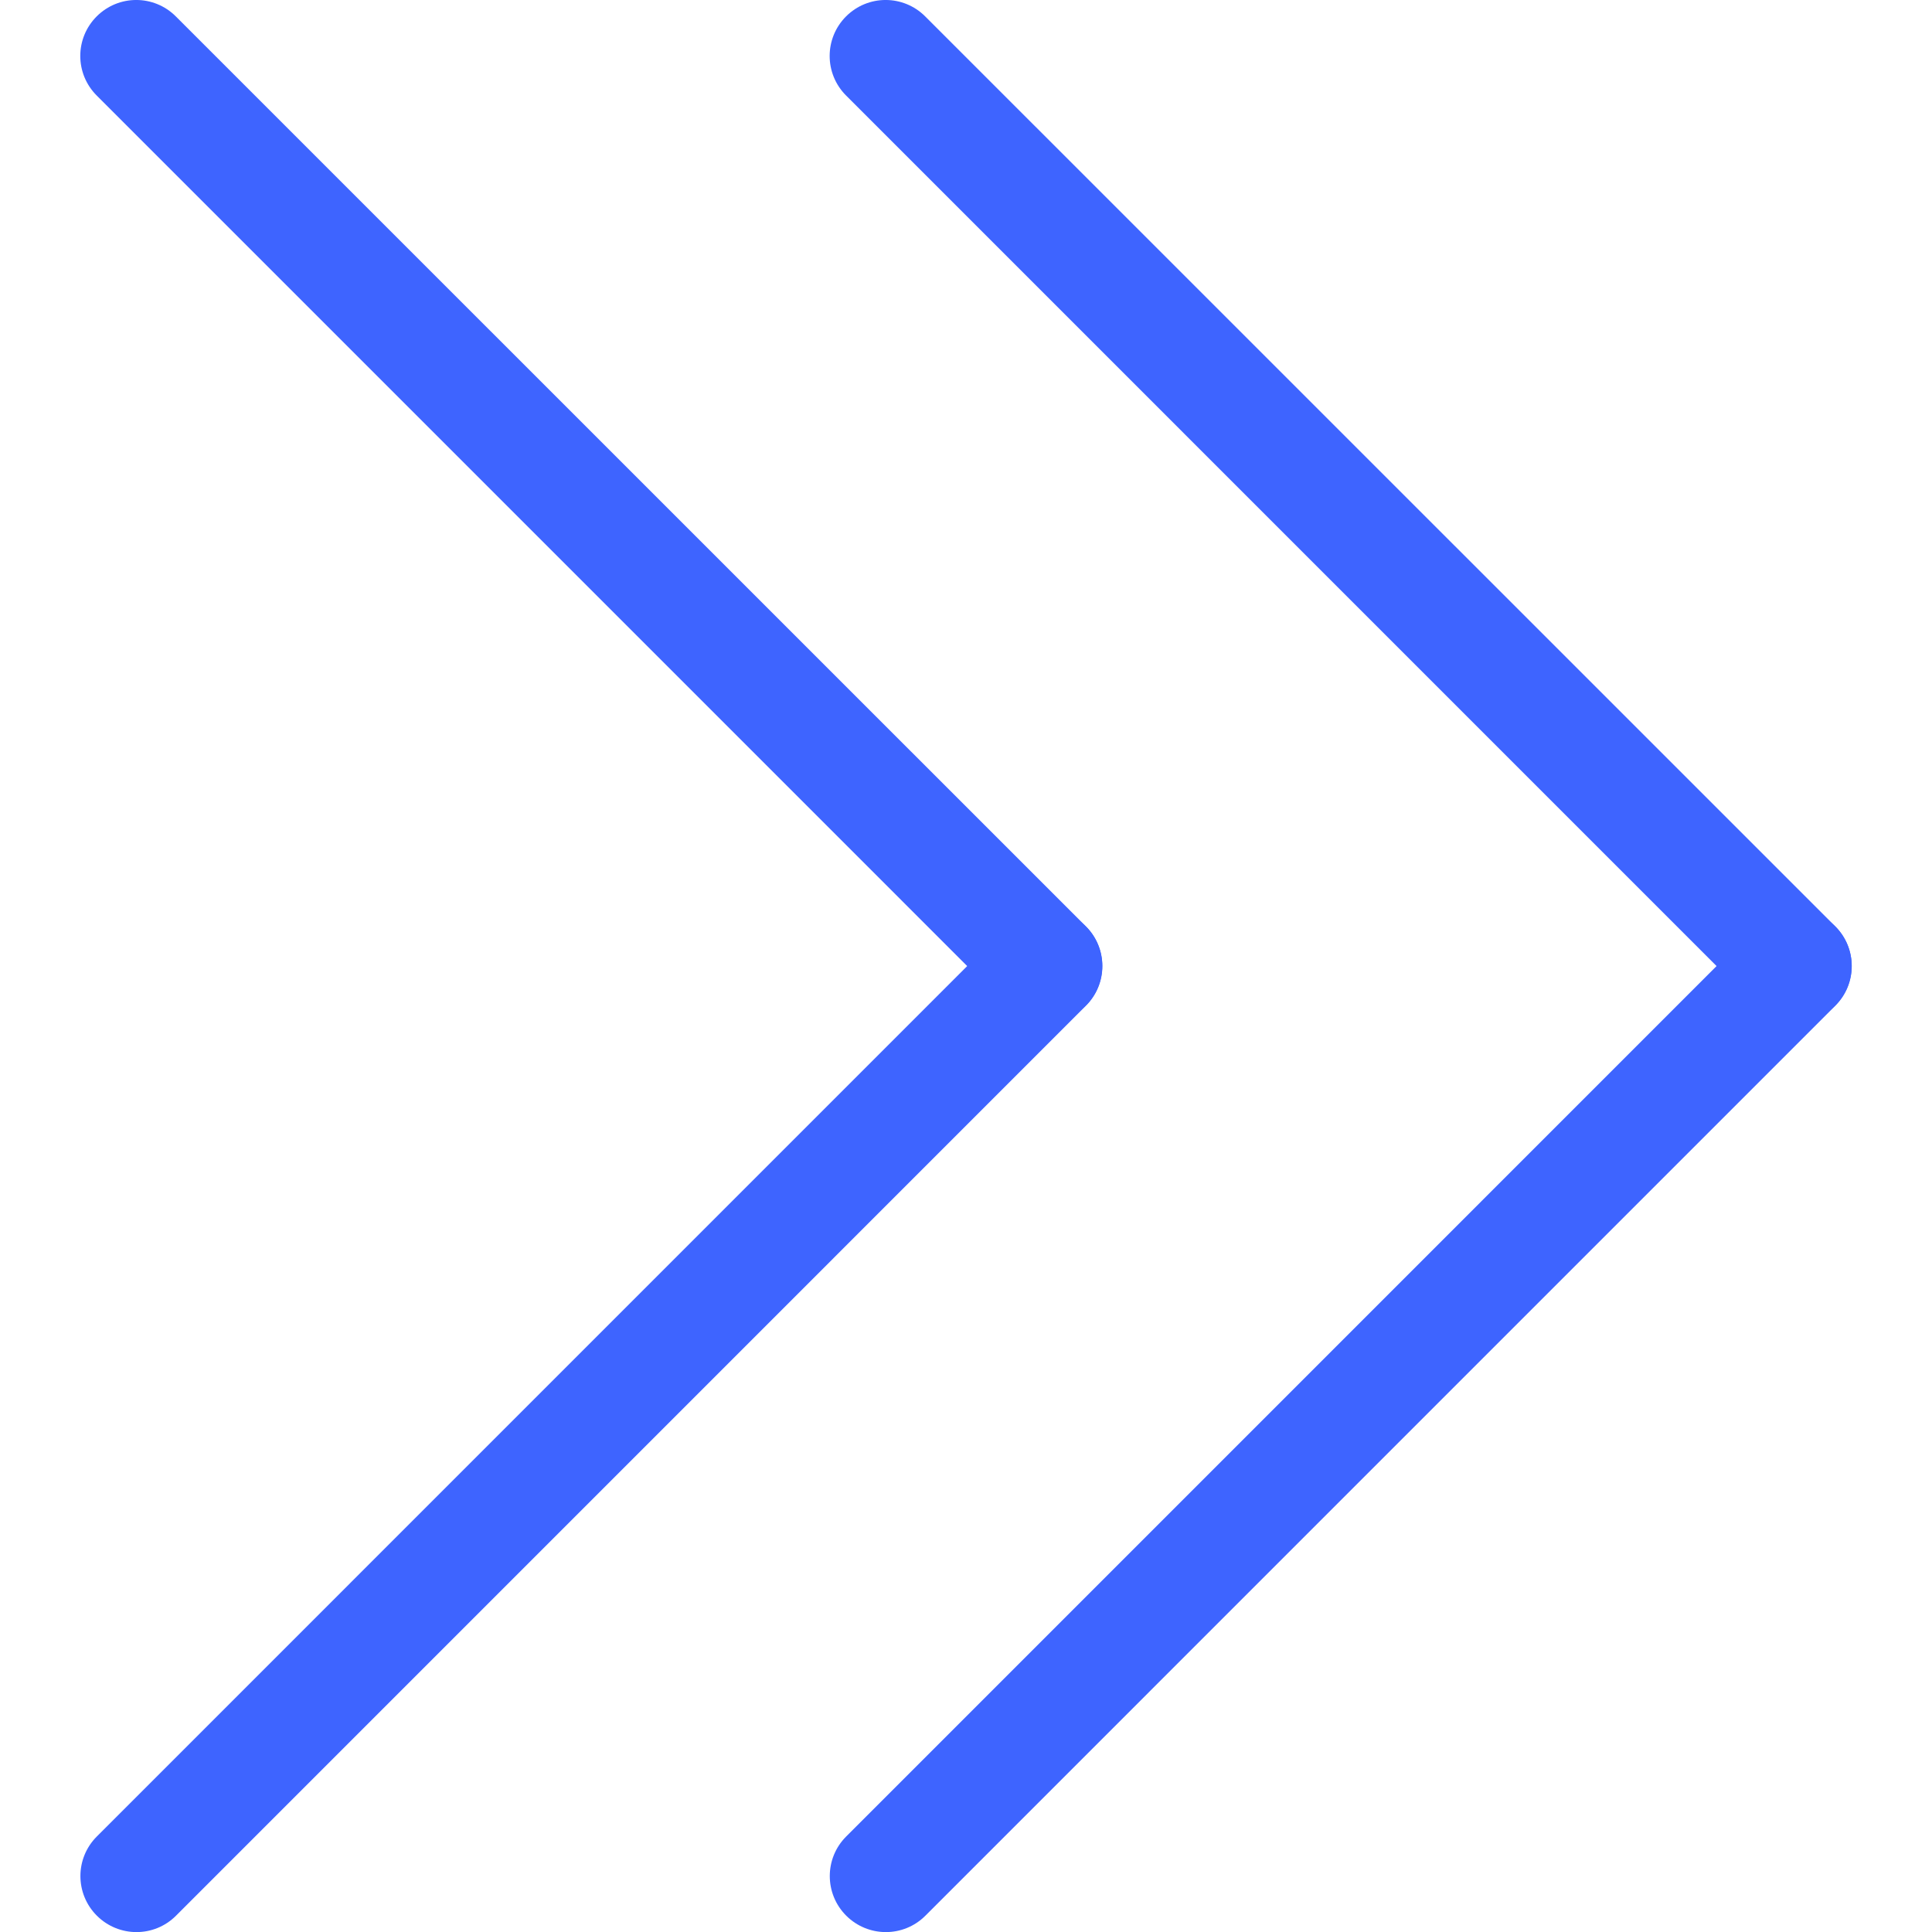 <?xml version="1.0" encoding="UTF-8"?>
<svg width="1200pt" height="1200pt" version="1.1" viewBox="0 0 1200 1200" xmlns="http://www.w3.org/2000/svg">
 <g>
  <path fill="#3E64FF" d="m60.055 59.324c-13.59-13.59-13.59-35.551 0-49.141 13.59-13.59 35.551-13.59 49.141 0l565.3 565.23c13.555 13.59 13.52 35.551-0.07 49.141-13.59 13.59-35.551 13.59-49.105 0.07z"/>
  <path fill="#3E64FF" d="m109.3 1189.9c-13.59 13.59-35.586 13.52-49.176-0.07-13.555-13.59-13.59-35.551 0-49.141l565.26-565.3c13.555-13.52 35.551-13.52 49.105 0.07 13.59 13.59 13.625 35.551 0.07 49.141z"/>
  <path fill="#3E64FF" d="m525.51 59.324c-13.59-13.59-13.59-35.551 0-49.141 13.59-13.59 35.551-13.59 49.141 0l565.3 565.23c13.555 13.59 13.52 35.551-0.07 49.141-13.59 13.59-35.551 13.59-49.105 0.07z"/>
  <path fill="#3E64FF" d="m574.75 1189.9c-13.59 13.59-35.586 13.52-49.176-0.07-13.555-13.59-13.59-35.551 0-49.141l565.27-565.3c13.555-13.52 35.551-13.52 49.105 0.07 13.59 13.59 13.625 35.551 0.07 49.141z"/>
 </g>
</svg>
